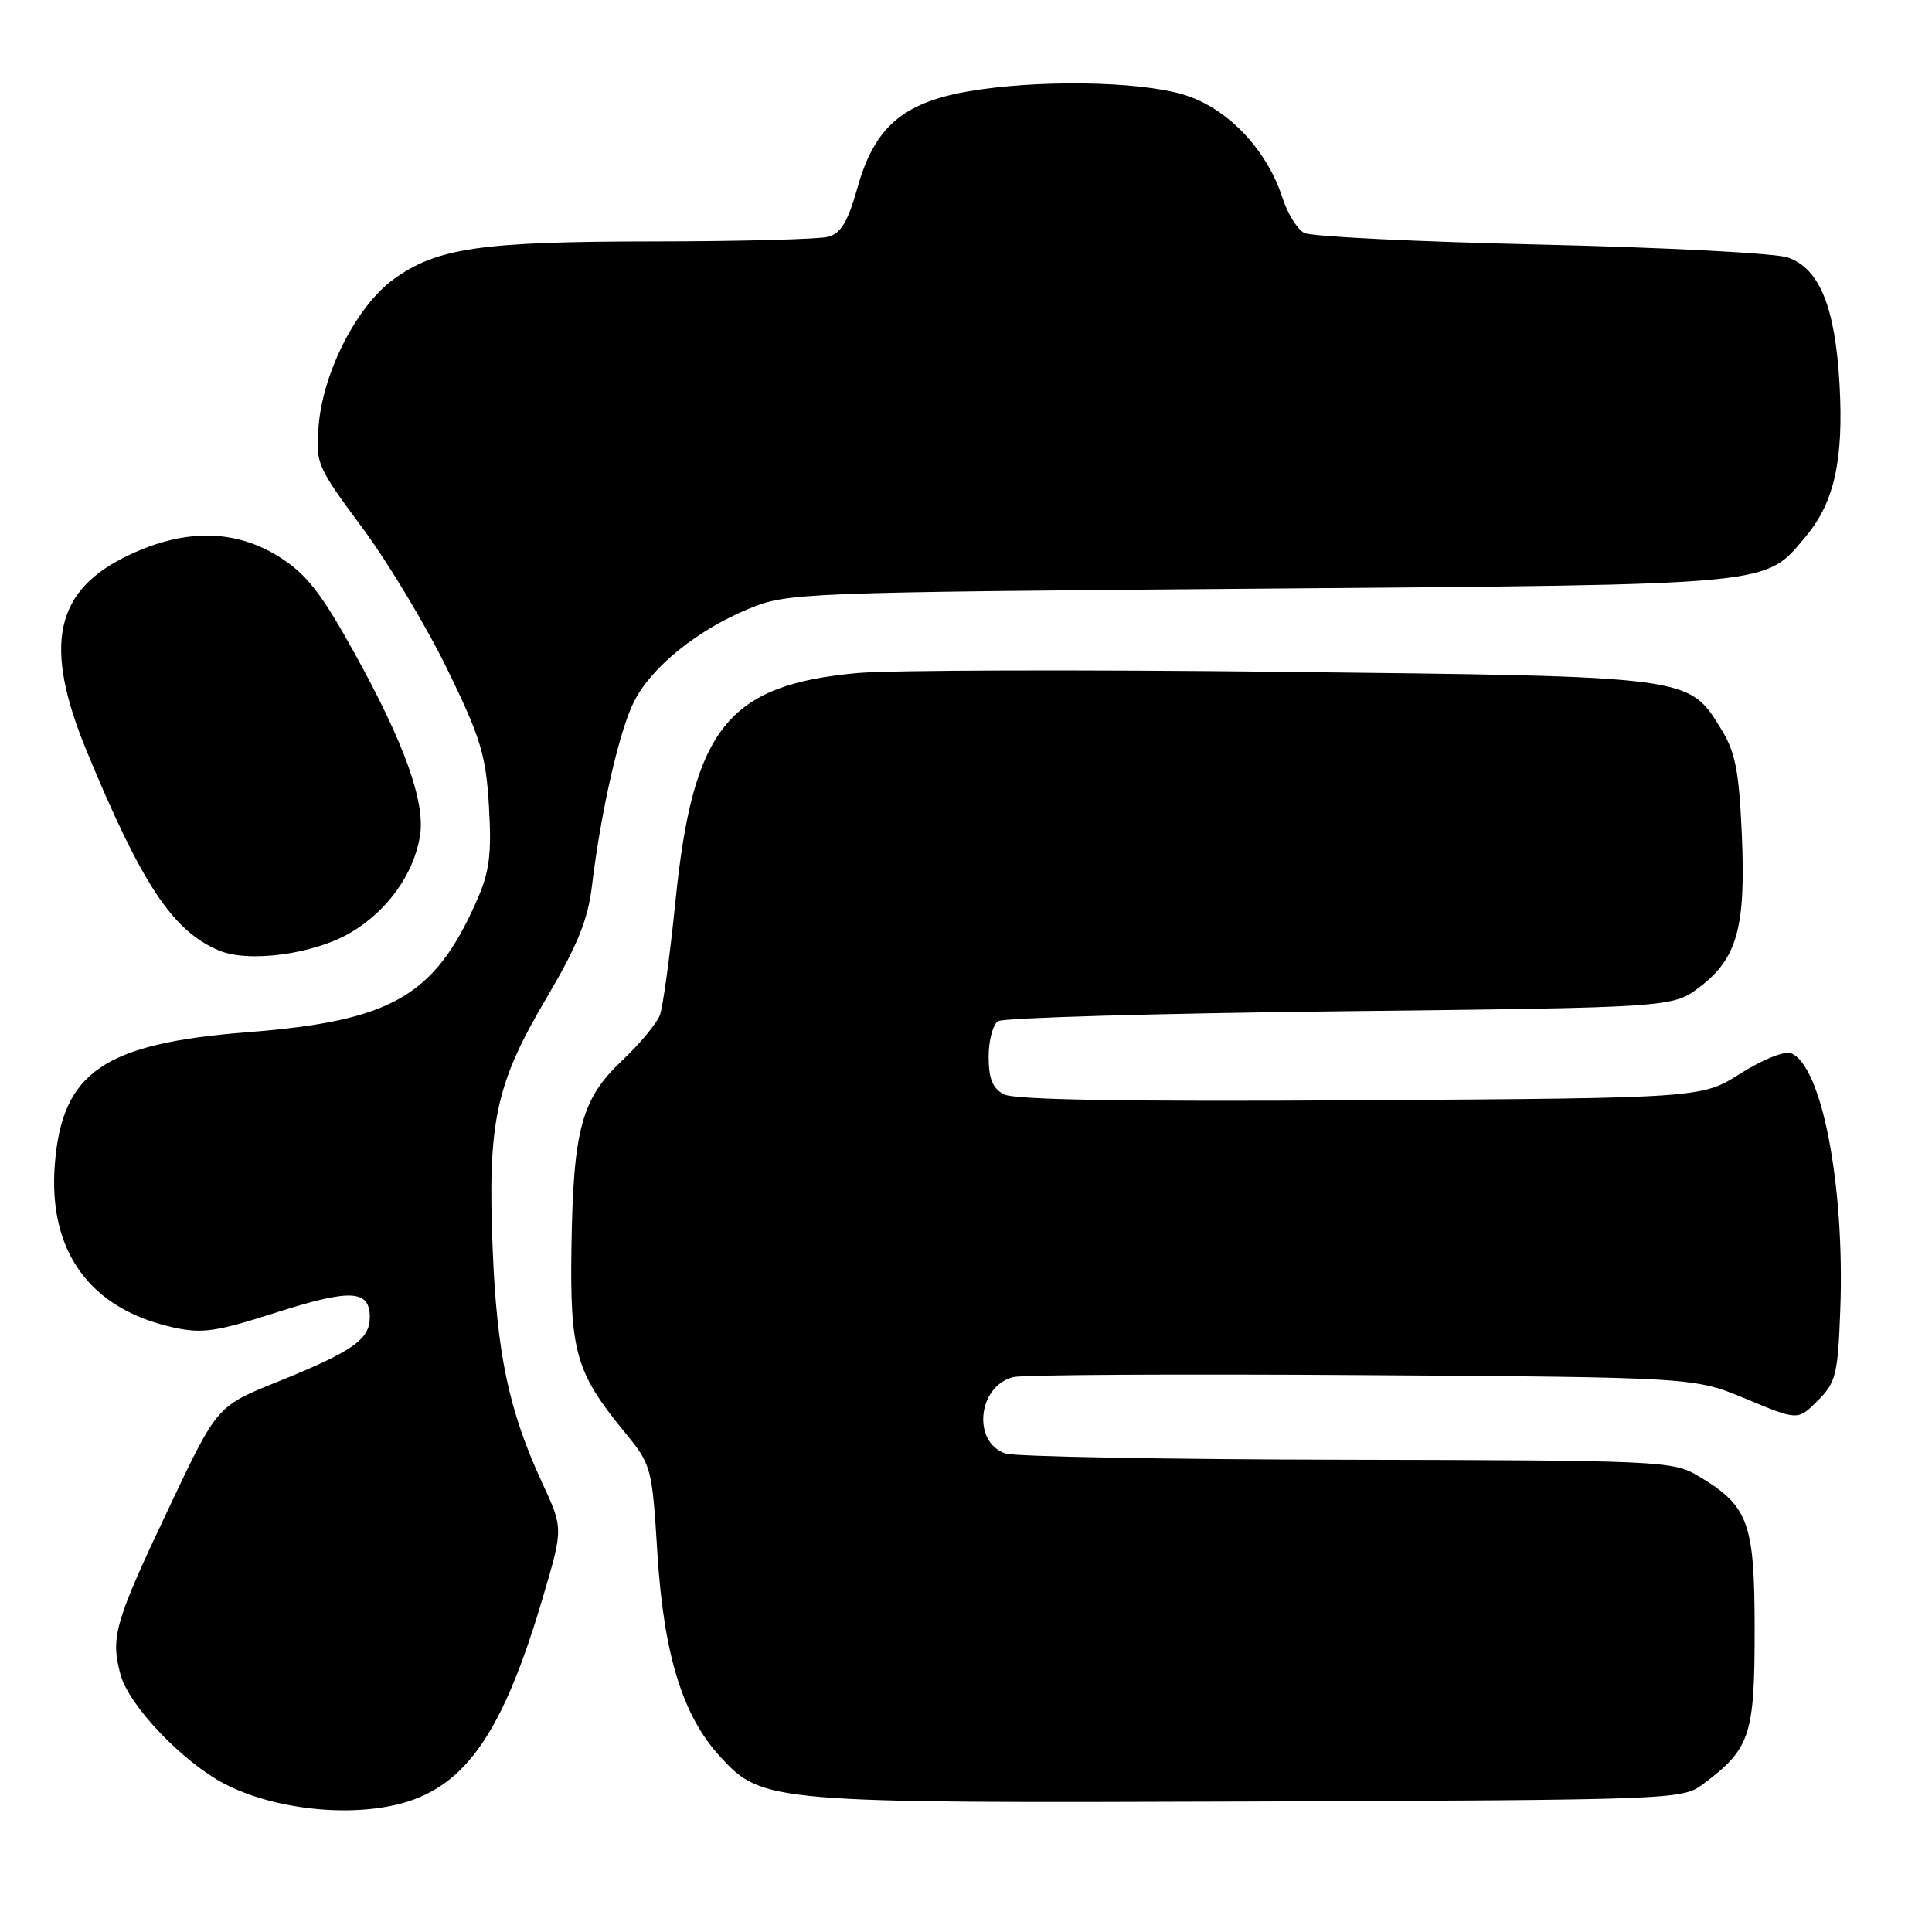 <?xml version="1.0" encoding="UTF-8" standalone="no"?>
<!DOCTYPE svg PUBLIC "-//W3C//DTD SVG 1.1//EN" "http://www.w3.org/Graphics/SVG/1.1/DTD/svg11.dtd" >
<svg xmlns="http://www.w3.org/2000/svg" xmlns:xlink="http://www.w3.org/1999/xlink" version="1.1" viewBox="0 0 256 256">
 <g >
 <path fill="currentColor"
d=" M 53.32 238.93 C 61.82 236.57 66.72 229.37 71.98 211.50 C 74.63 202.50 74.63 202.50 71.85 196.50 C 67.43 186.94 65.84 179.45 65.28 165.50 C 64.60 148.64 65.67 143.64 72.42 132.23 C 76.53 125.26 77.90 121.89 78.44 117.36 C 79.64 107.42 82.07 96.78 84.04 92.91 C 86.38 88.33 92.44 83.45 99.28 80.64 C 104.37 78.55 106.00 78.49 167.00 78.00 C 235.92 77.44 233.75 77.65 239.27 71.09 C 243.05 66.60 244.31 60.93 243.75 50.94 C 243.18 40.69 241.10 35.58 236.90 34.12 C 235.29 33.55 220.59 32.79 204.23 32.41 C 187.88 32.04 173.75 31.35 172.83 30.87 C 171.91 30.40 170.62 28.32 169.95 26.26 C 167.85 19.74 162.58 14.25 156.77 12.52 C 150.72 10.73 137.31 10.54 128.23 12.12 C 119.61 13.62 115.85 16.90 113.62 24.87 C 112.35 29.39 111.43 30.92 109.73 31.38 C 108.50 31.70 98.18 31.98 86.80 31.99 C 63.70 32.00 57.90 32.84 52.16 37.00 C 47.29 40.53 42.81 49.27 42.22 56.40 C 41.80 61.40 41.97 61.78 48.02 69.95 C 51.45 74.57 56.52 83.02 59.29 88.72 C 63.72 97.82 64.39 100.05 64.79 106.88 C 65.16 113.29 64.86 115.52 63.14 119.42 C 57.56 132.02 51.88 135.28 32.83 136.77 C 13.78 138.26 8.25 142.03 7.27 154.21 C 6.34 165.78 11.87 173.43 22.94 175.89 C 26.77 176.74 28.63 176.47 36.58 173.92 C 46.47 170.76 49.00 170.88 49.00 174.55 C 49.00 177.49 46.72 179.08 36.74 183.11 C 28.77 186.32 28.77 186.32 22.55 199.44 C 15.18 214.98 14.62 216.88 15.97 221.90 C 17.08 226.02 24.25 233.52 29.81 236.40 C 36.33 239.77 46.38 240.85 53.32 238.93 Z  M 225.62 236.44 C 231.92 231.73 232.50 230.01 232.50 216.00 C 232.50 201.64 231.71 199.52 224.90 195.50 C 221.65 193.59 219.63 193.50 178.50 193.42 C 154.85 193.38 134.49 193.01 133.25 192.60 C 128.79 191.14 129.54 183.65 134.28 182.47 C 135.50 182.16 156.30 182.05 180.50 182.21 C 224.50 182.50 224.50 182.50 231.36 185.36 C 238.23 188.23 238.23 188.23 240.86 185.59 C 243.28 183.18 243.53 182.15 243.85 173.49 C 244.45 157.02 241.39 141.13 237.31 139.56 C 236.44 139.23 233.51 140.41 230.63 142.24 C 225.50 145.50 225.50 145.50 180.26 145.79 C 149.41 145.99 134.37 145.74 133.01 145.00 C 131.52 144.21 131.00 142.91 131.00 140.02 C 131.00 137.88 131.56 135.75 132.25 135.31 C 132.94 134.86 153.34 134.28 177.58 134.00 C 221.66 133.50 221.66 133.50 225.25 130.76 C 230.21 126.97 231.34 122.83 230.80 110.50 C 230.42 102.06 229.94 99.63 228.02 96.53 C 223.71 89.57 224.18 89.63 170.00 89.02 C 143.32 88.72 117.97 88.79 113.65 89.18 C 96.45 90.73 91.83 96.49 89.51 119.33 C 88.78 126.57 87.85 133.40 87.44 134.50 C 87.03 135.60 84.79 138.30 82.46 140.50 C 77.05 145.59 75.96 149.61 75.72 165.29 C 75.51 179.07 76.31 181.88 82.65 189.62 C 86.34 194.12 86.39 194.28 87.11 205.83 C 87.95 219.24 90.44 227.33 95.42 232.76 C 101.01 238.86 101.91 238.94 165.68 238.71 C 221.70 238.50 222.91 238.46 225.62 236.44 Z  M 46.46 123.58 C 51.30 120.74 54.83 115.82 55.65 110.78 C 56.38 106.28 53.60 98.51 46.98 86.55 C 42.57 78.58 40.63 76.09 37.05 73.82 C 31.26 70.15 24.64 70.02 17.27 73.46 C 7.22 78.14 5.63 85.39 11.54 99.66 C 18.81 117.22 22.89 123.36 29.00 125.94 C 32.96 127.61 41.56 126.45 46.46 123.58 Z "/>
</g>
</svg>